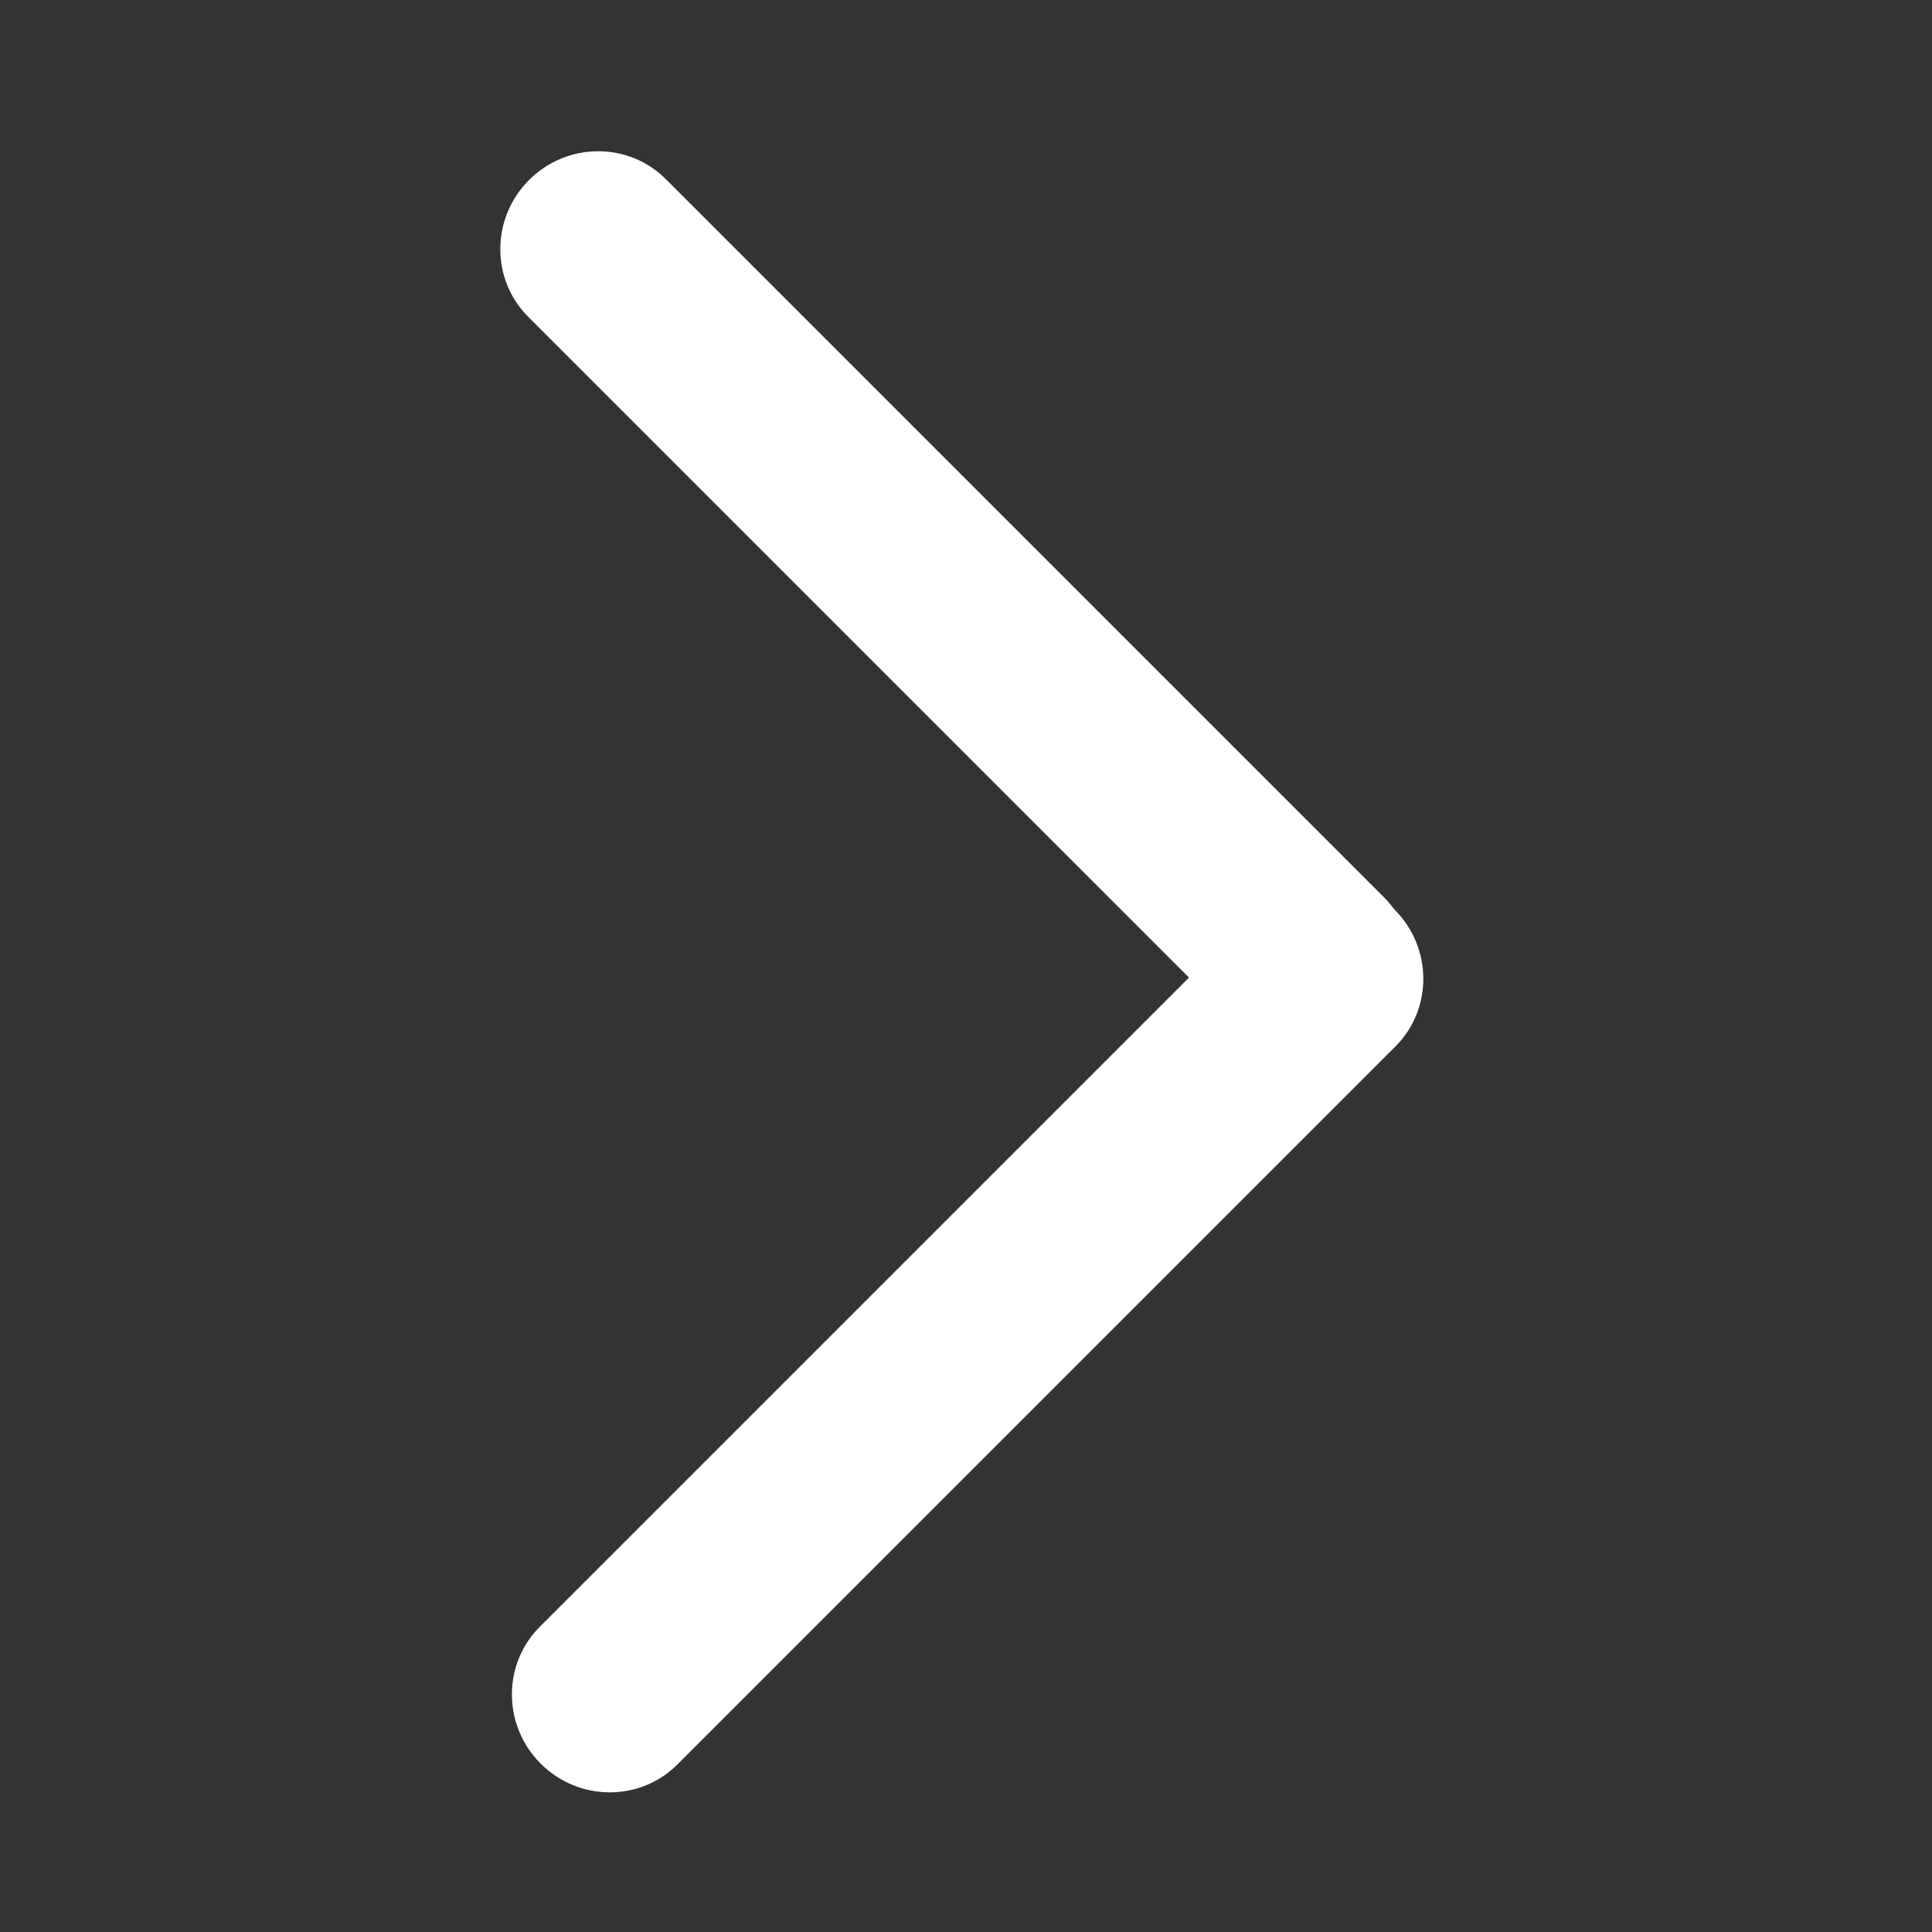 <?xml version="1.0" encoding="UTF-8" standalone="no"?>
<!DOCTYPE svg PUBLIC "-//W3C//DTD SVG 1.1//EN" "http://www.w3.org/Graphics/SVG/1.1/DTD/svg11.dtd">
<svg width="100%" height="100%" viewBox="0 0 24 24" version="1.1" xmlns="http://www.w3.org/2000/svg" xmlns:xlink="http://www.w3.org/1999/xlink" xml:space="preserve" xmlns:serif="http://www.serif.com/" style="fill-rule:evenodd;clip-rule:evenodd;stroke-linejoin:round;stroke-miterlimit:2;">
    <rect x="0" y="0" width="24" height="24" fill="#333333" stroke="none"/>
    <g transform="matrix(0.068,-0.068,0.045,0.045,-8.559,18.193)">
        <path d="M241,211C241,200.514 235.435,192 228.58,192L97.42,192C90.565,192 85,200.514 85,211C85,221.486 90.565,230 97.42,230L228.58,230C235.435,230 241,221.486 241,211Z" style="fill:white;"/>
    </g>
    <g transform="matrix(0.068,0.068,-0.045,0.045,10.287,-13.039)">
        <path d="M241,211C241,200.514 235.435,192 228.58,192L97.42,192C90.565,192 85,200.514 85,211C85,221.486 90.565,230 97.42,230L228.58,230C235.435,230 241,221.486 241,211Z" style="fill:white;"/>
    </g>
</svg>
